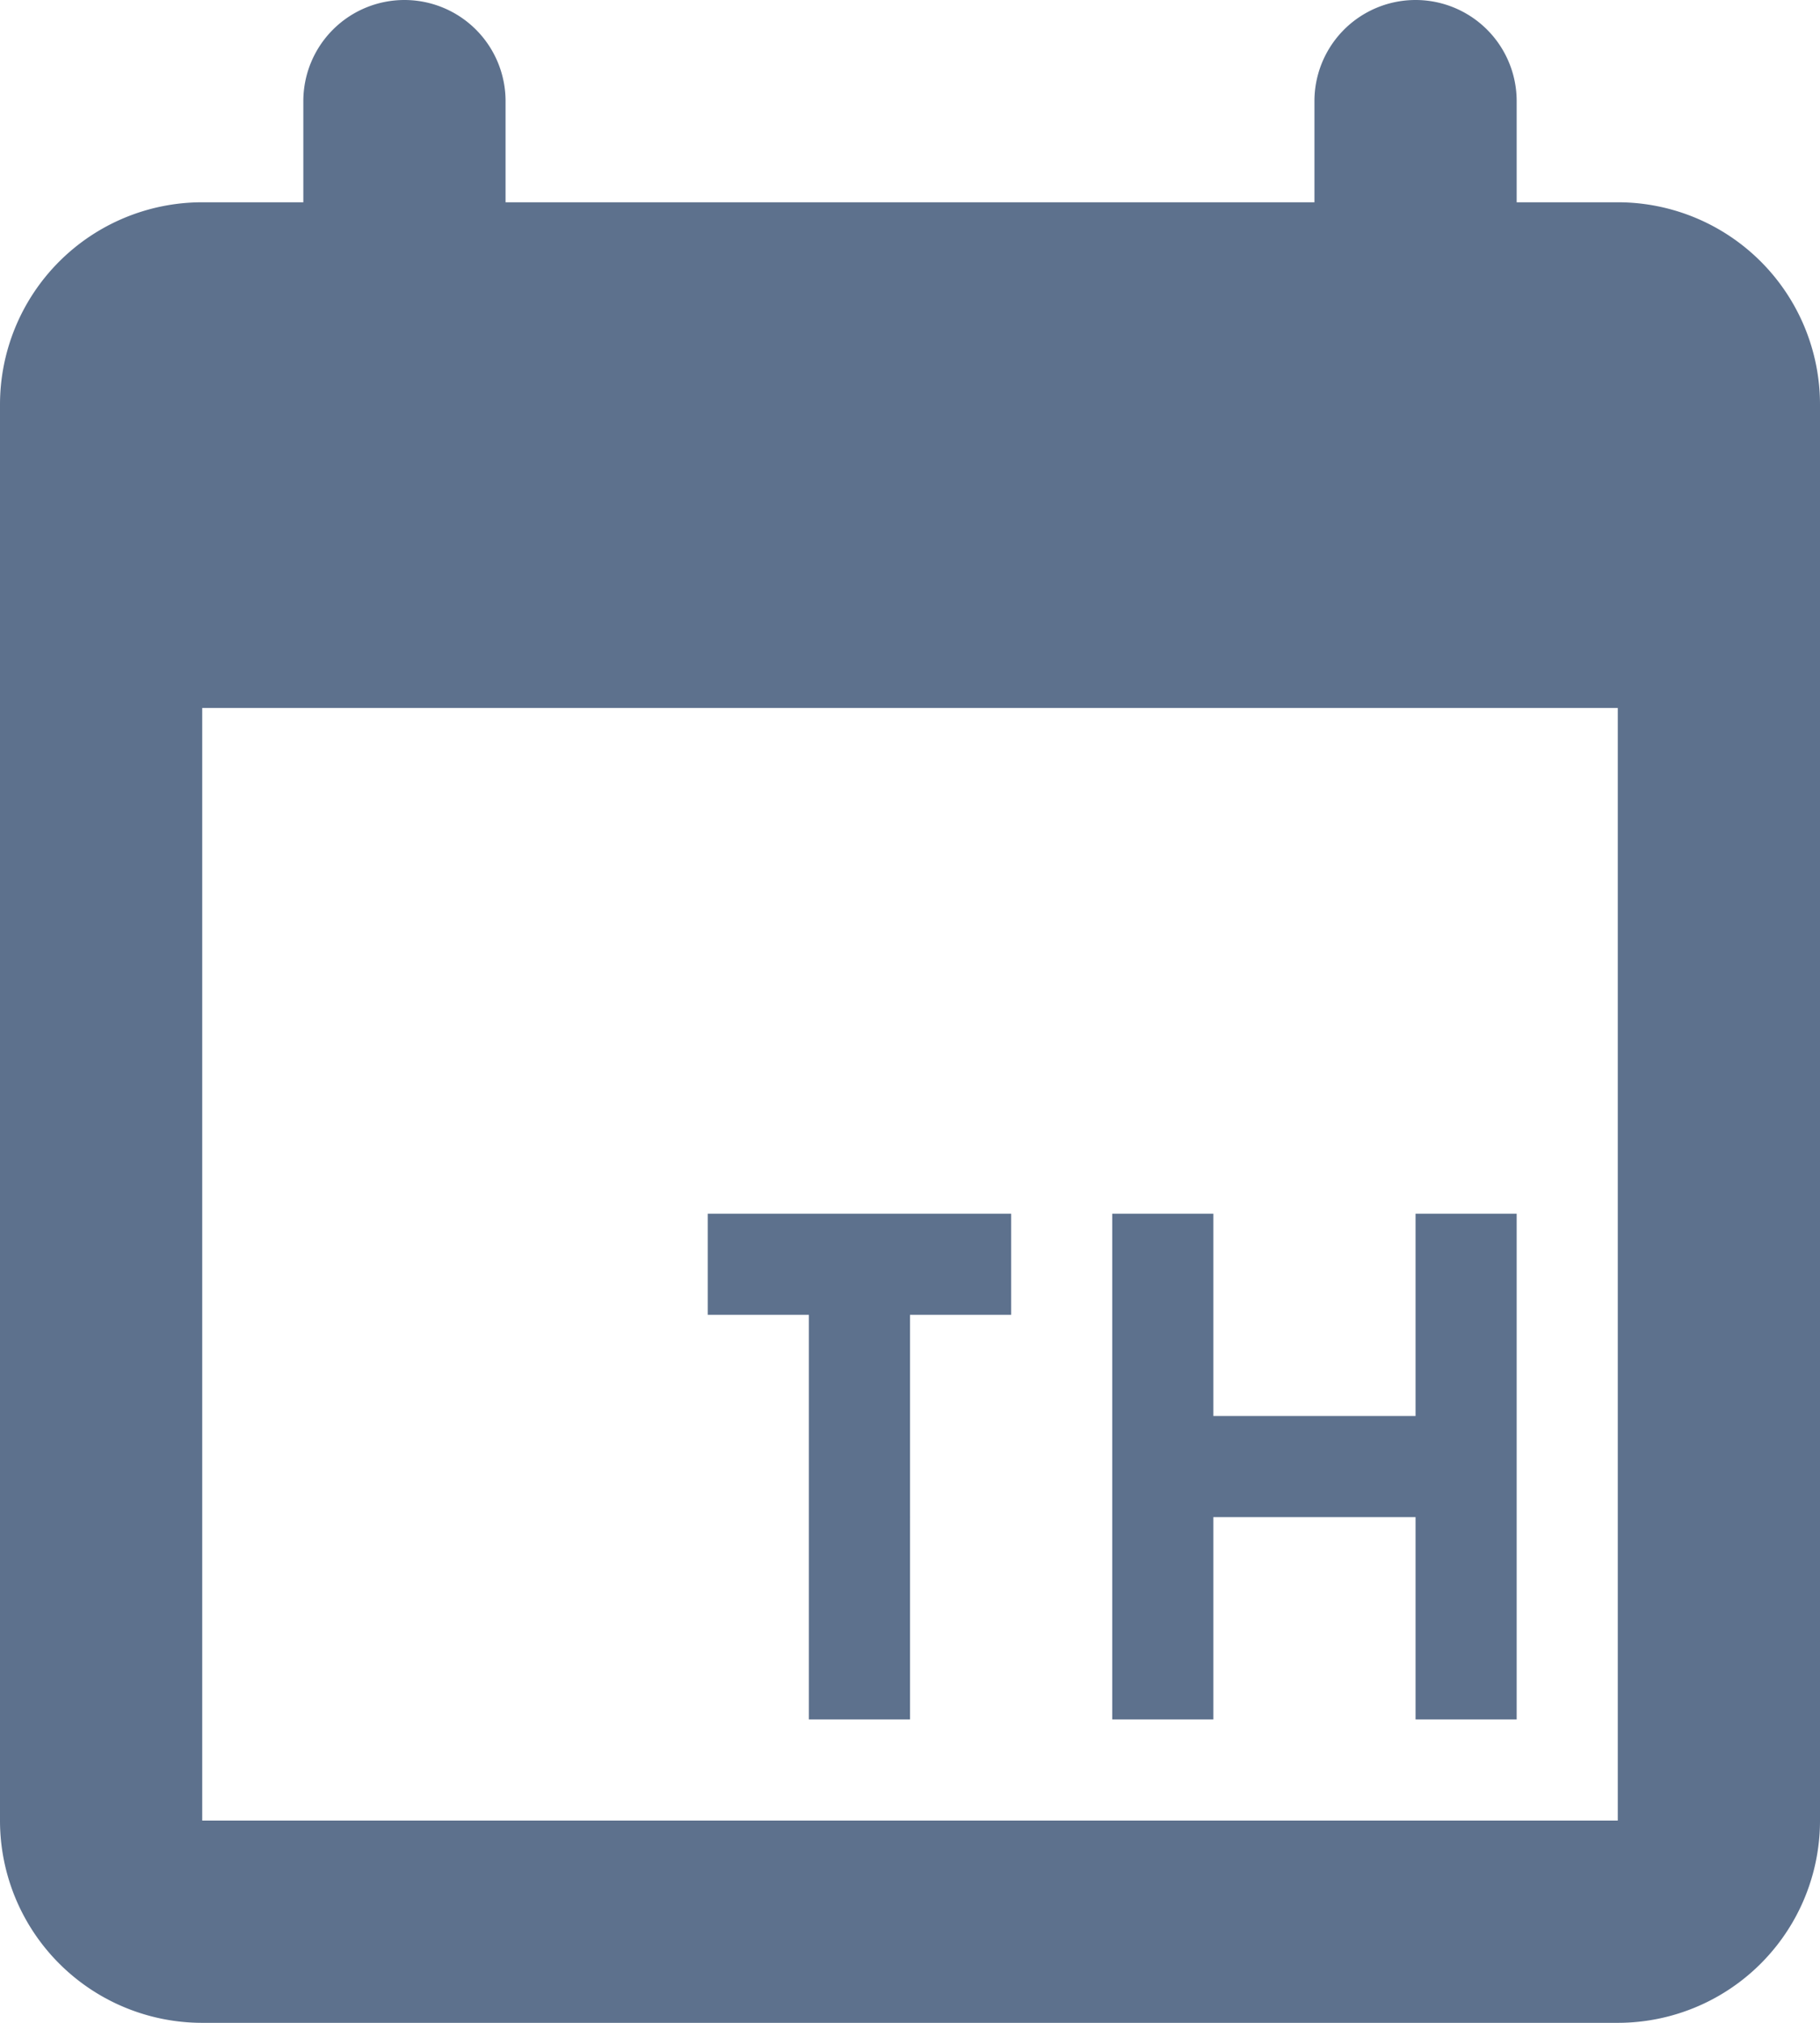 <svg xmlns="http://www.w3.org/2000/svg" width="36" height="40" viewBox="0 0 36 40">
  <path id="icons8_thursday" d="M11,1A2,2,0,0,0,9,3V5H7A4,4,0,0,0,3,9V37a4,4,0,0,0,4,4H35a4,4,0,0,0,4-4V9a4,4,0,0,0-4-4H33V3a2,2,0,0,0-4,0V5H13V3A2,2,0,0,0,11,1ZM7,15H35l0,22H7ZM17,25v2h2v8h2V27h2V25Zm8,0V35h2V31h4v4h2V25H31v4H27V25Z" transform="translate(-3 -1)" fill="#5d718d"/>
</svg>
